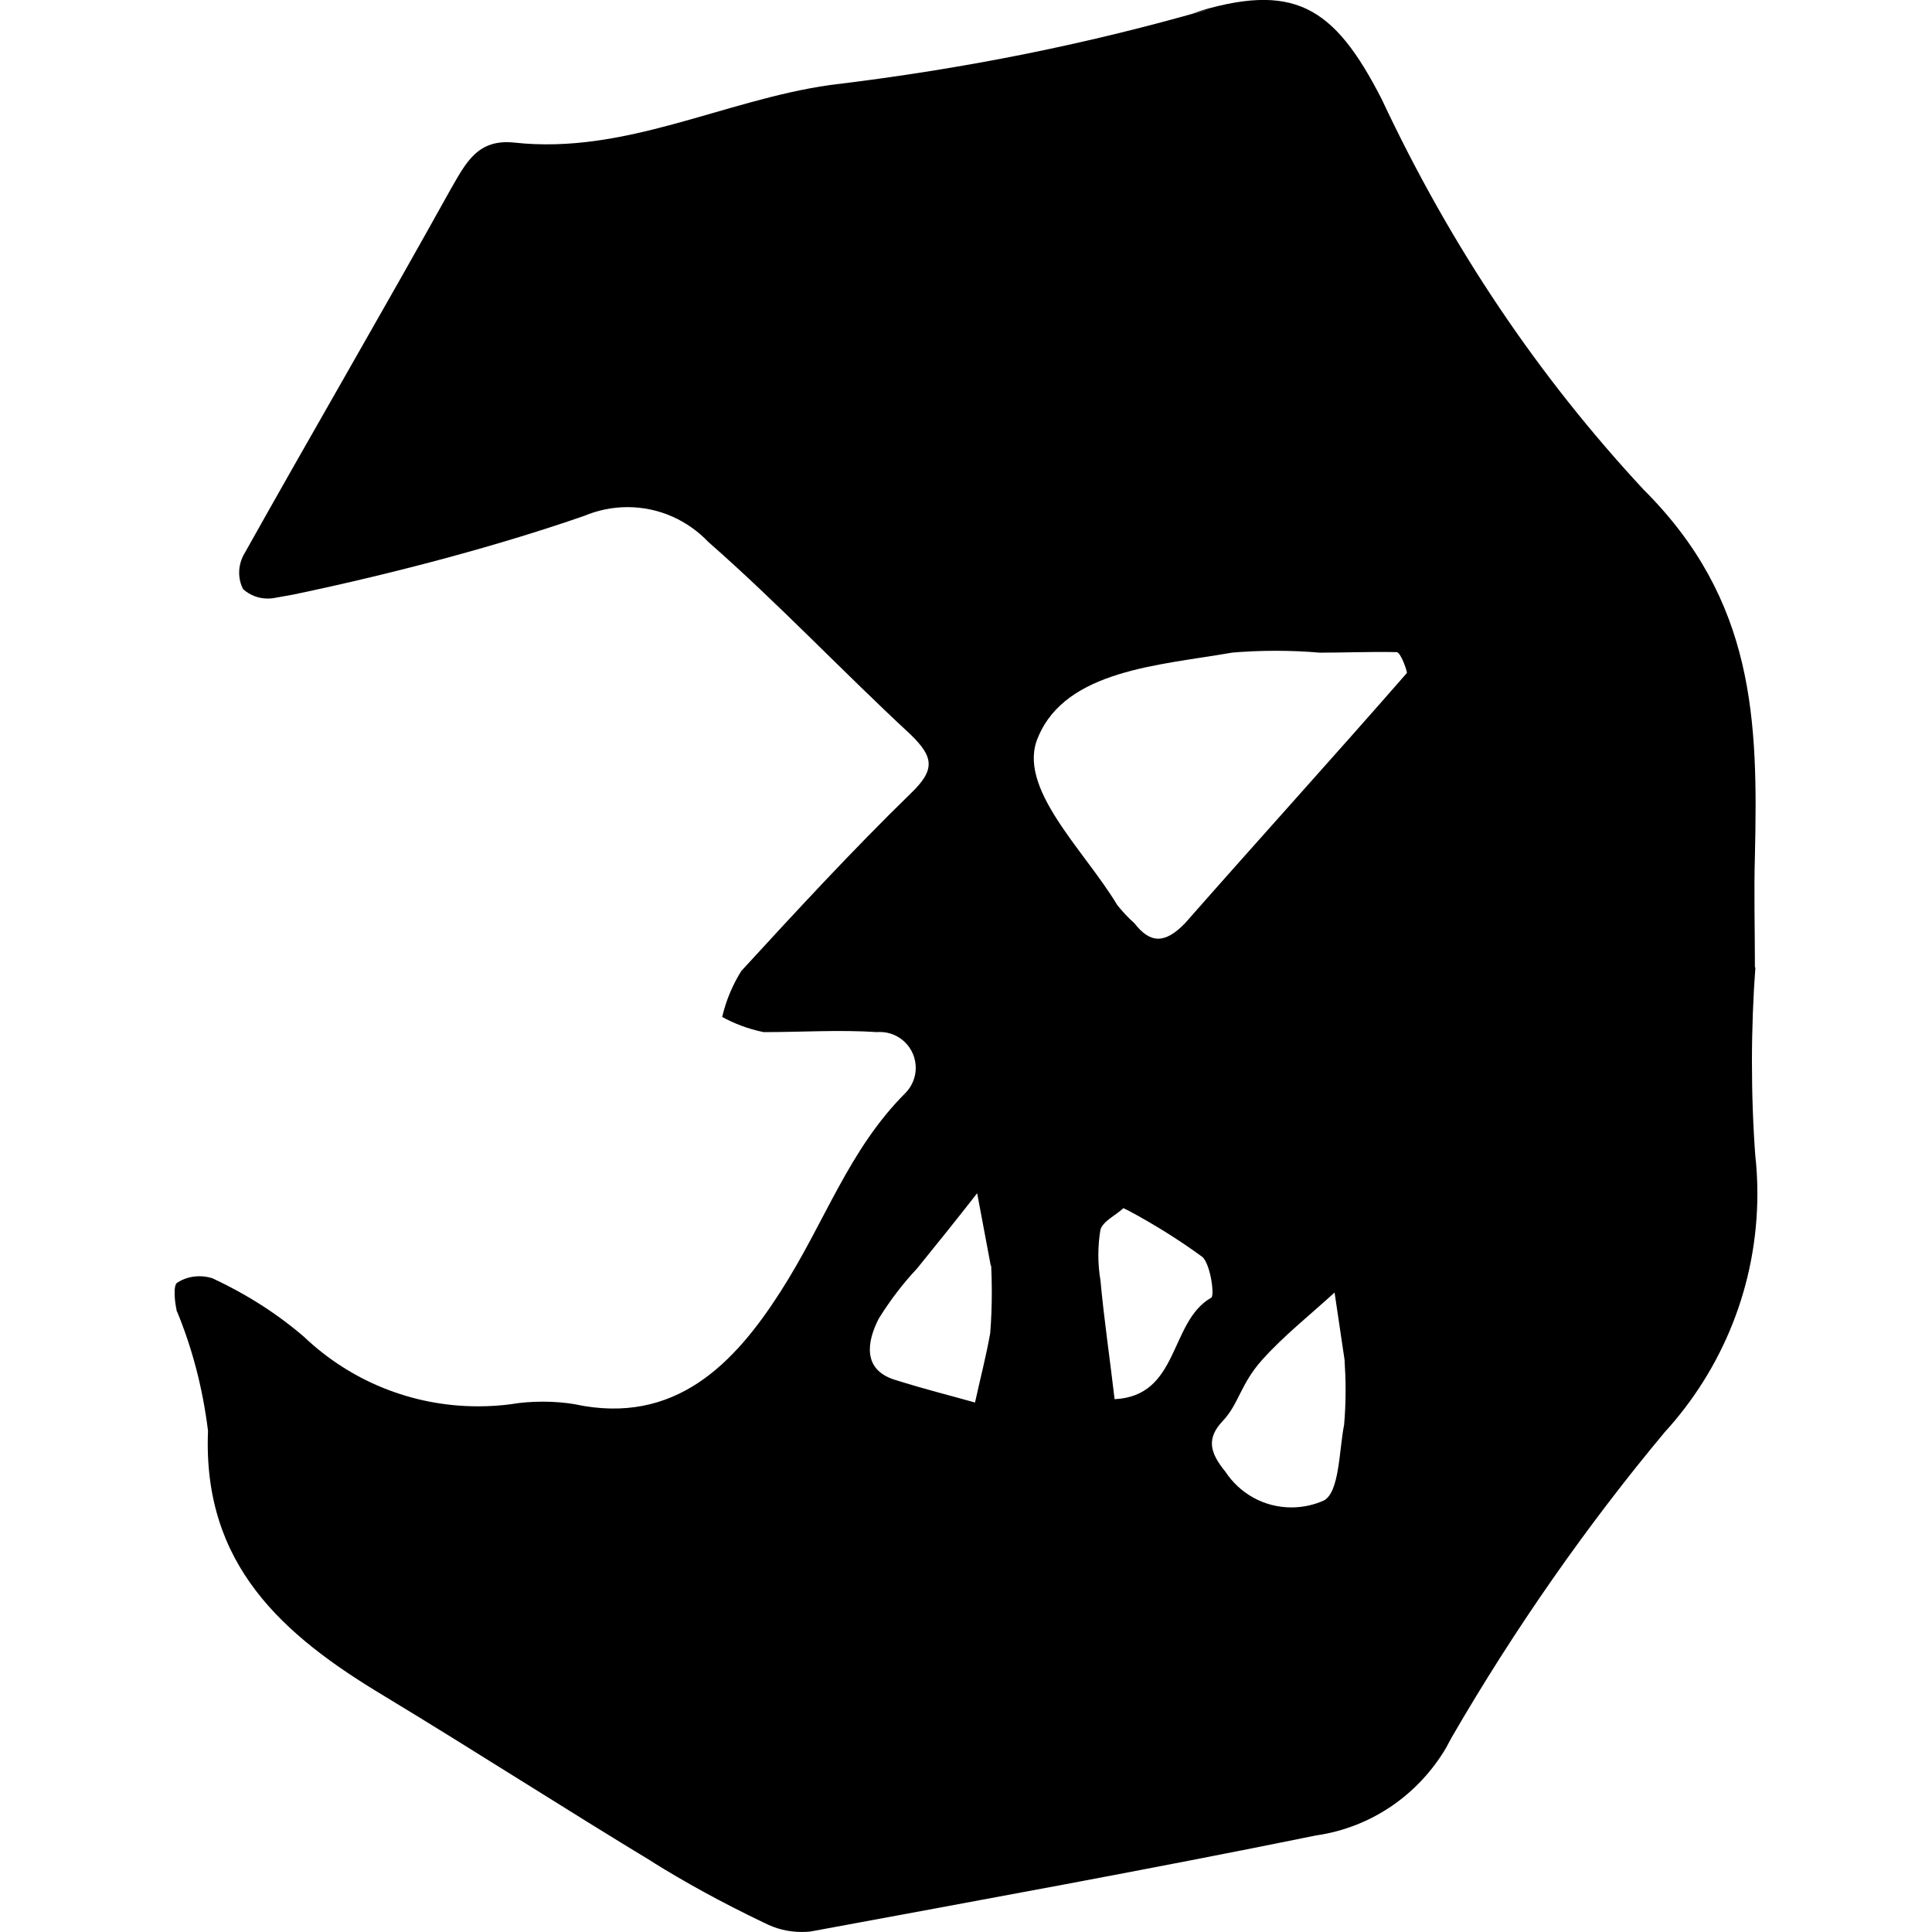 <?xml version="1.0" encoding="UTF-8" standalone="no"?>
<!-- Generated by IcoMoon.io -->

<svg
   version="1.1"
   width="215"
   height="215"
   viewBox="0 0 215 215"
   id="svg7"
   sodipodi:docname="bladeborn-zarbag.svg"
   inkscape:version="1.2.1 (9c6d41e, 2022-07-14)"
   xmlns:inkscape="http://www.inkscape.org/namespaces/inkscape"
   xmlns:sodipodi="http://sodipodi.sourceforge.net/DTD/sodipodi-0.dtd"
   xmlns="http://www.w3.org/2000/svg"
   xmlns:svg="http://www.w3.org/2000/svg">
  <defs
     id="defs11" />
  <sodipodi:namedview
     id="namedview9"
     pagecolor="#ffffff"
     bordercolor="#000000"
     borderopacity="0.25"
     inkscape:showpageshadow="2"
     inkscape:pageopacity="0.0"
     inkscape:pagecheckerboard="0"
     inkscape:deskcolor="#d1d1d1"
     showgrid="false"
     inkscape:zoom="1.0029297"
     inkscape:cx="301.61636"
     inkscape:cy="512.99708"
     inkscape:window-width="2560"
     inkscape:window-height="1387"
     inkscape:window-x="0"
     inkscape:window-y="25"
     inkscape:window-maximized="1"
     inkscape:current-layer="svg7" />
  <title
     id="title2" />
  <g
     id="icomoon-ignore"
     transform="matrix(0.286,0,0,0.286,145.645,-983.87)" />
  <path
     fill="#000000"
     d="m 195.347,107.638 c -0.235,3.145 -0.385,6.824 -0.385,10.517 0,3.693 0.133,7.372 0.415,11.008 l -0.031,-0.491 c 0.133,1.23 0.222,2.669 0.222,4.123 0,10.266 -3.931,19.625 -10.368,26.643 l 0.031,-0.031 c -8.606,10.312 -16.644,21.792 -23.677,33.927 l -0.638,1.188 c -3.071,5.179 -8.263,8.811 -14.359,9.718 l -0.102,0.015 c -18.795,3.827 -37.712,7.254 -56.283,10.696 -0.282,0.031 -0.625,0.046 -0.948,0.046 -1.527,0 -2.951,-0.37 -4.213,-1.04 l 0.046,0.031 c -4.867,-2.331 -8.827,-4.523 -12.669,-6.914 l 0.564,0.328 c -10.133,-6.127 -20.086,-12.551 -30.219,-18.677 -11.26,-6.752 -20.204,-14.584 -19.584,-29.491 -0.609,-4.911 -1.809,-9.375 -3.56,-13.56 l 0.118,0.343 c -0.282,-1.068 -0.446,-2.981 0,-3.264 0.696,-0.461 1.557,-0.727 2.479,-0.727 0.504,0 0.978,0.074 1.439,0.222 l -0.031,-0.015 c 3.931,1.824 7.33,4.021 10.353,6.631 l -0.061,-0.046 c 5.03,4.764 11.838,7.684 19.316,7.684 1.322,0 2.627,-0.087 3.903,-0.267 l -0.148,0.015 c 1.055,-0.179 2.254,-0.267 3.487,-0.267 1.233,0 2.449,0.102 3.621,0.297 l -0.133,-0.015 c 11.26,2.418 17.847,-4.615 22.904,-12.49 5.057,-7.875 7.535,-15.756 13.96,-22.178 0.681,-0.712 1.112,-1.69 1.112,-2.761 0,-2.211 -1.794,-3.991 -3.991,-3.991 -0.087,0 -0.194,0 -0.282,0.015 h 0.015 c -4.226,-0.282 -8.442,0 -12.669,0 -1.737,-0.356 -3.279,-0.948 -4.703,-1.737 l 0.087,0.046 c 0.461,-1.942 1.203,-3.648 2.182,-5.194 l -0.046,0.074 c 6.143,-6.691 12.329,-13.396 18.857,-19.76 2.761,-2.641 2.536,-4.051 0,-6.526 -7.597,-7.033 -14.748,-14.627 -22.519,-21.439 -2.27,-2.387 -5.461,-3.888 -9.005,-3.888 -1.721,0 -3.366,0.356 -4.867,0.994 l 0.074,-0.031 c -9.078,3.16 -20.62,6.306 -32.401,8.768 l -1.988,0.356 c -0.267,0.061 -0.564,0.087 -0.876,0.087 -1.055,0 -2.003,-0.4 -2.731,-1.055 v 0 c -0.267,-0.533 -0.43,-1.158 -0.43,-1.824 0,-0.666 0.164,-1.291 0.43,-1.855 l -0.015,0.031 c 7.654,-13.678 15.532,-27.177 23.129,-40.857 1.69,-2.923 2.981,-5.624 7.09,-5.179 12.329,1.351 23.307,-4.734 35.116,-6.408 15.25,-1.824 28.913,-4.629 42.147,-8.442 l -1.855,0.461 c 11.26,-3.545 15.756,-0.907 21.111,9.57 7.802,16.629 17.52,30.931 29.138,43.437 l -0.102,-0.102 c 12.551,12.433 12.832,25.887 12.49,40.857 -0.118,4.051 0,8.278 0,12.433 z M 146.836,72.63 v 0 c -1.455,-0.133 -3.16,-0.208 -4.867,-0.208 -1.706,0 -3.412,0.074 -5.087,0.222 l 0.222,-0.015 c -8.056,1.409 -18.411,1.915 -21.556,9.346 -2.536,5.624 5.117,12.611 8.781,18.739 0.594,0.743 1.216,1.409 1.901,2.018 l 0.015,0.015 c 1.752,2.254 3.381,2.315 5.624,0 8.217,-9.346 16.541,-18.514 24.701,-27.862 0,-0.282 -0.681,-2.254 -1.127,-2.315 -3.043,-0.061 -5.86,0.061 -8.606,0.061 z m 2.807,78.803 -1.127,-7.597 c -2.7,2.479 -5.624,4.777 -8.056,7.491 -2.432,2.714 -2.582,4.897 -4.39,6.808 -1.809,1.911 -1.47,3.487 0.282,5.624 1.588,2.418 4.288,3.991 7.357,3.991 1.307,0 2.551,-0.282 3.678,-0.8 l -0.061,0.031 c 1.752,-0.948 1.69,-5.624 2.254,-8.442 0.102,-1.173 0.164,-2.52 0.164,-3.903 0,-1.096 -0.046,-2.197 -0.118,-3.279 l 0.015,0.148 z m -39.389,-10.592 -1.512,-8.056 c -2.197,2.818 -4.451,5.624 -6.691,8.381 -1.557,1.66 -2.966,3.501 -4.199,5.476 l -0.087,0.148 c -1.291,2.536 -1.794,5.624 1.794,6.752 3.588,1.128 5.963,1.69 8.944,2.536 0.564,-2.582 1.23,-5.117 1.69,-7.715 0.118,-1.409 0.179,-3.043 0.179,-4.688 0,-0.978 -0.031,-1.957 -0.074,-2.936 v 0.133 z m 14.79,-6.41 c -0.845,0.786 -2.315,1.47 -2.582,2.418 -0.148,0.845 -0.235,1.824 -0.235,2.818 0,0.994 0.087,1.972 0.251,2.909 l -0.015,-0.102 c 0.4,4.39 1.068,8.842 1.572,13.232 7.209,-0.343 6.08,-8.56 10.696,-11.26 0.504,0 0,-3.709 -0.907,-4.554 -2.506,-1.839 -5.355,-3.635 -8.338,-5.22 l -0.385,-0.179 z"
     id="path5"
     style="stroke-width:0.286" />
</svg>

